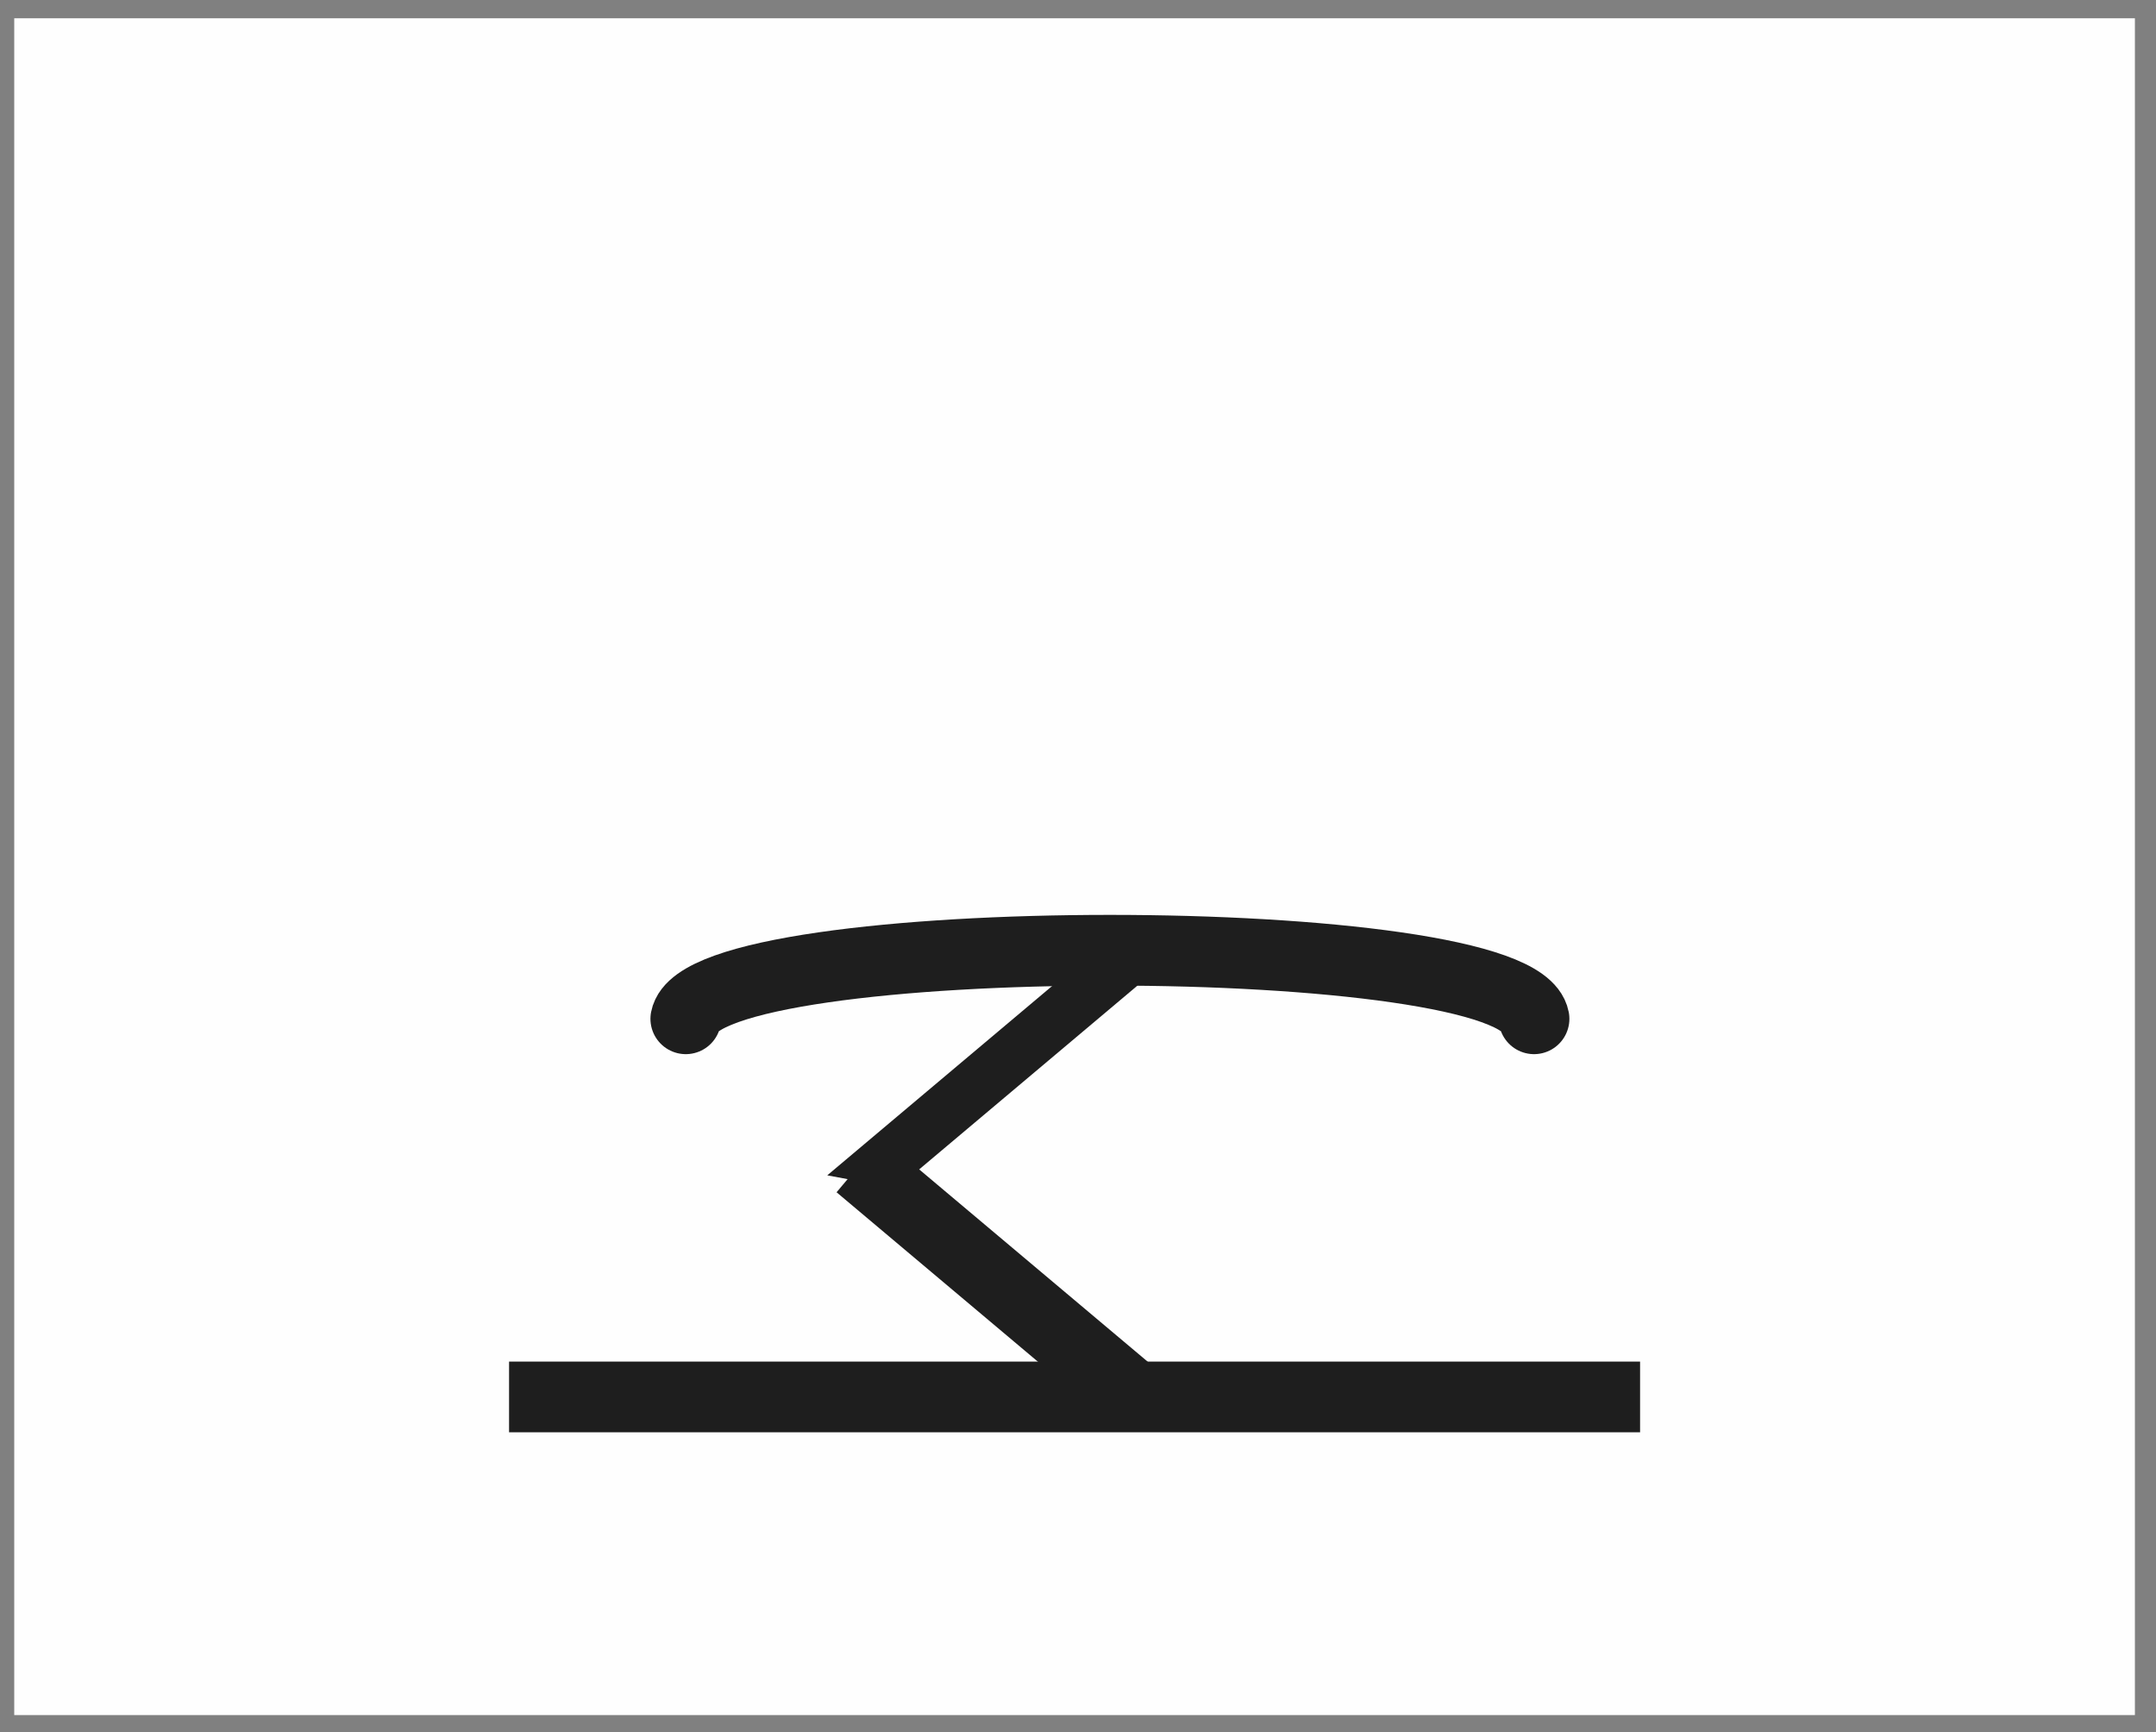 <svg width="61" height="49" viewBox="0 0 61 49" fill="none" xmlns="http://www.w3.org/2000/svg">
<rect x="0" y="0" width="61" height="49" fill="#808080" stroke="none"/>
<rect x="0.403" y="0.517" width="60" height="48" fill="#FEFEFE"/>
<line x1="14.403" y1="39.517" x2="46.403" y2="39.517" stroke="#1E1E1E" stroke-width="2"/>
<path d="M19.403 28.82C19.903 26.234 42.903 26.234 43.403 28.82" stroke="#1E1E1E" stroke-width="2" stroke-linecap="round"/>
<path d="M24.313 32.962L31.977 39.41" stroke="#1E1E1E" stroke-width="2"/>
<line y1="-1" x2="10.016" y2="-1" transform="matrix(-0.765 0.644 -0.983 -0.183 31.068 26.798)" stroke="#1E1E1E" stroke-width="2"/>
</svg>
